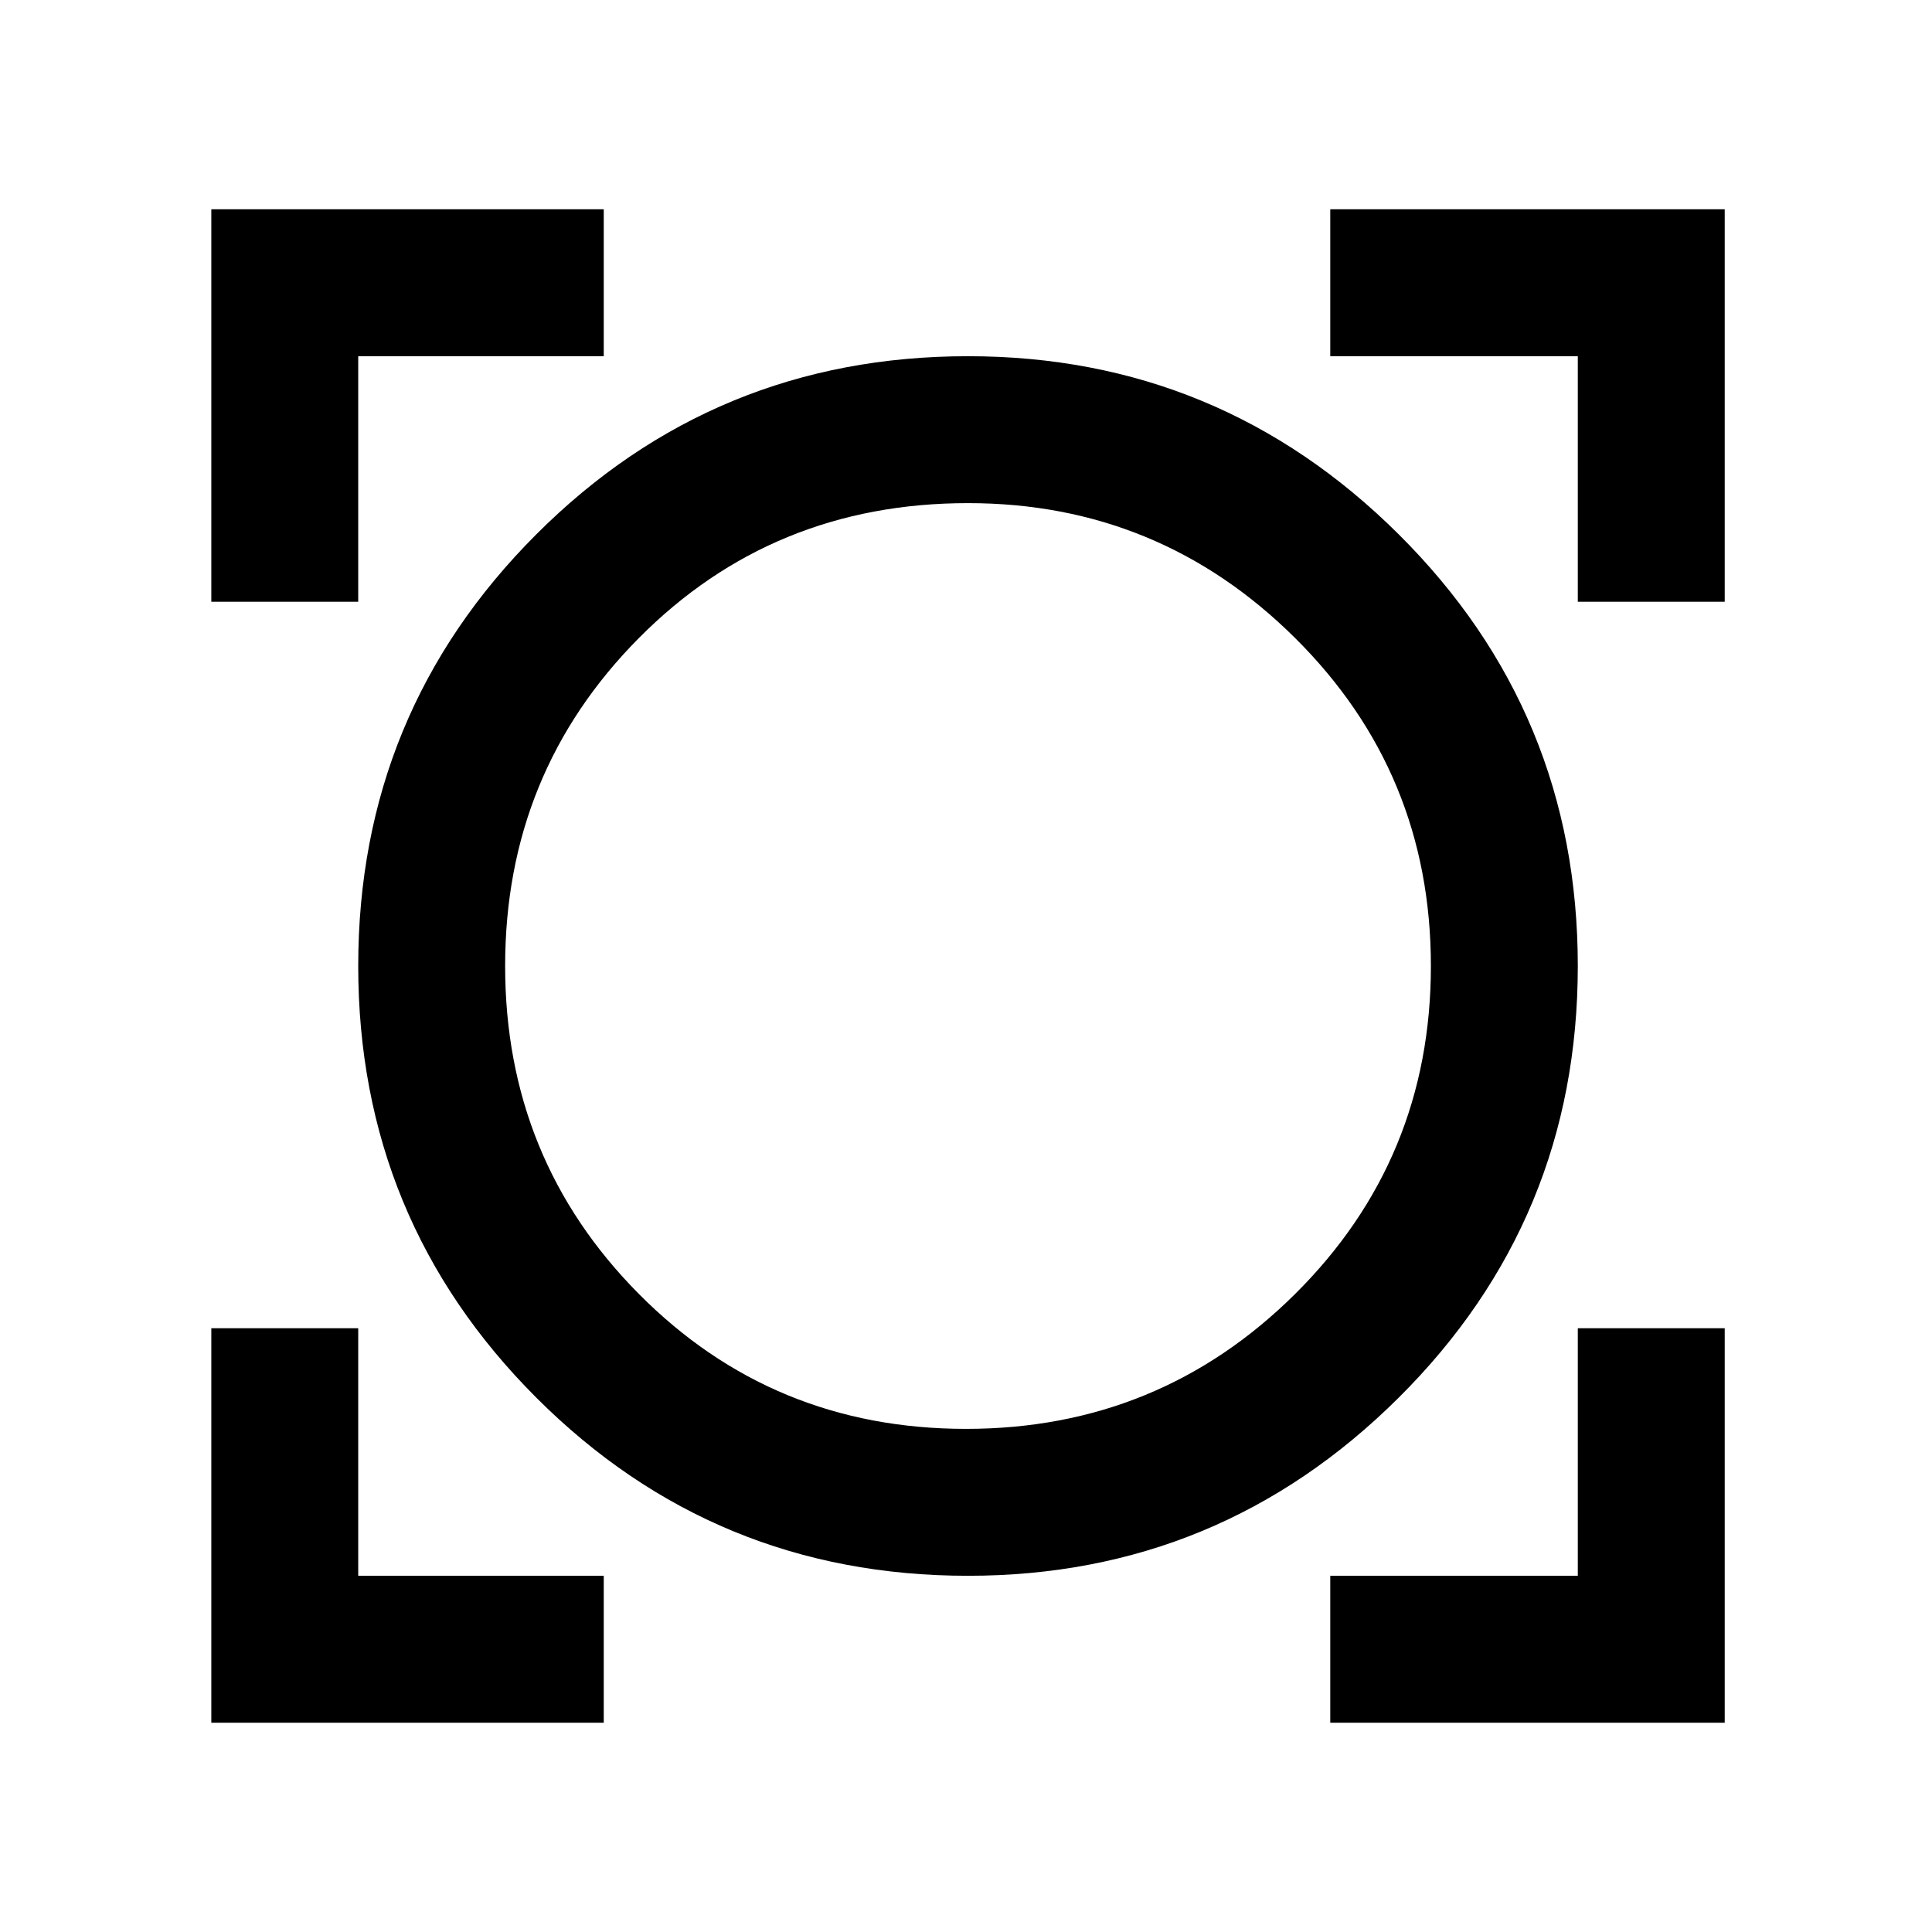 <svg xmlns="http://www.w3.org/2000/svg" height="48" width="48"><path d="M5.25 42.8V33H8.9V39.15H15V42.8ZM33.05 42.8V39.15H39.2V33H42.85V42.8ZM24.05 39.15Q17.75 39.15 13.325 34.725Q8.9 30.3 8.9 24Q8.9 17.7 13.325 13.275Q17.75 8.85 24.05 8.85Q30.3 8.85 34.75 13.275Q39.2 17.7 39.2 24Q39.2 30.3 34.75 34.725Q30.3 39.15 24.05 39.15ZM24 35.5Q28.8 35.5 32.175 32.15Q35.55 28.8 35.55 24Q35.55 19.2 32.175 15.85Q28.8 12.5 24.05 12.5Q19.2 12.5 15.875 15.85Q12.55 19.2 12.55 24Q12.55 28.8 15.875 32.15Q19.2 35.5 24 35.5ZM5.25 14.95V5.2H15V8.85H8.9V14.95ZM39.2 14.95V8.85H33.05V5.2H42.85V14.95ZM24.05 24Q24.05 24 24.05 24Q24.05 24 24.05 24Q24.05 24 24.05 24Q24.05 24 24.05 24Q24.05 24 24.05 24Q24.05 24 24.05 24Q24.05 24 24.05 24Q24.05 24 24.05 24Z"/></svg>